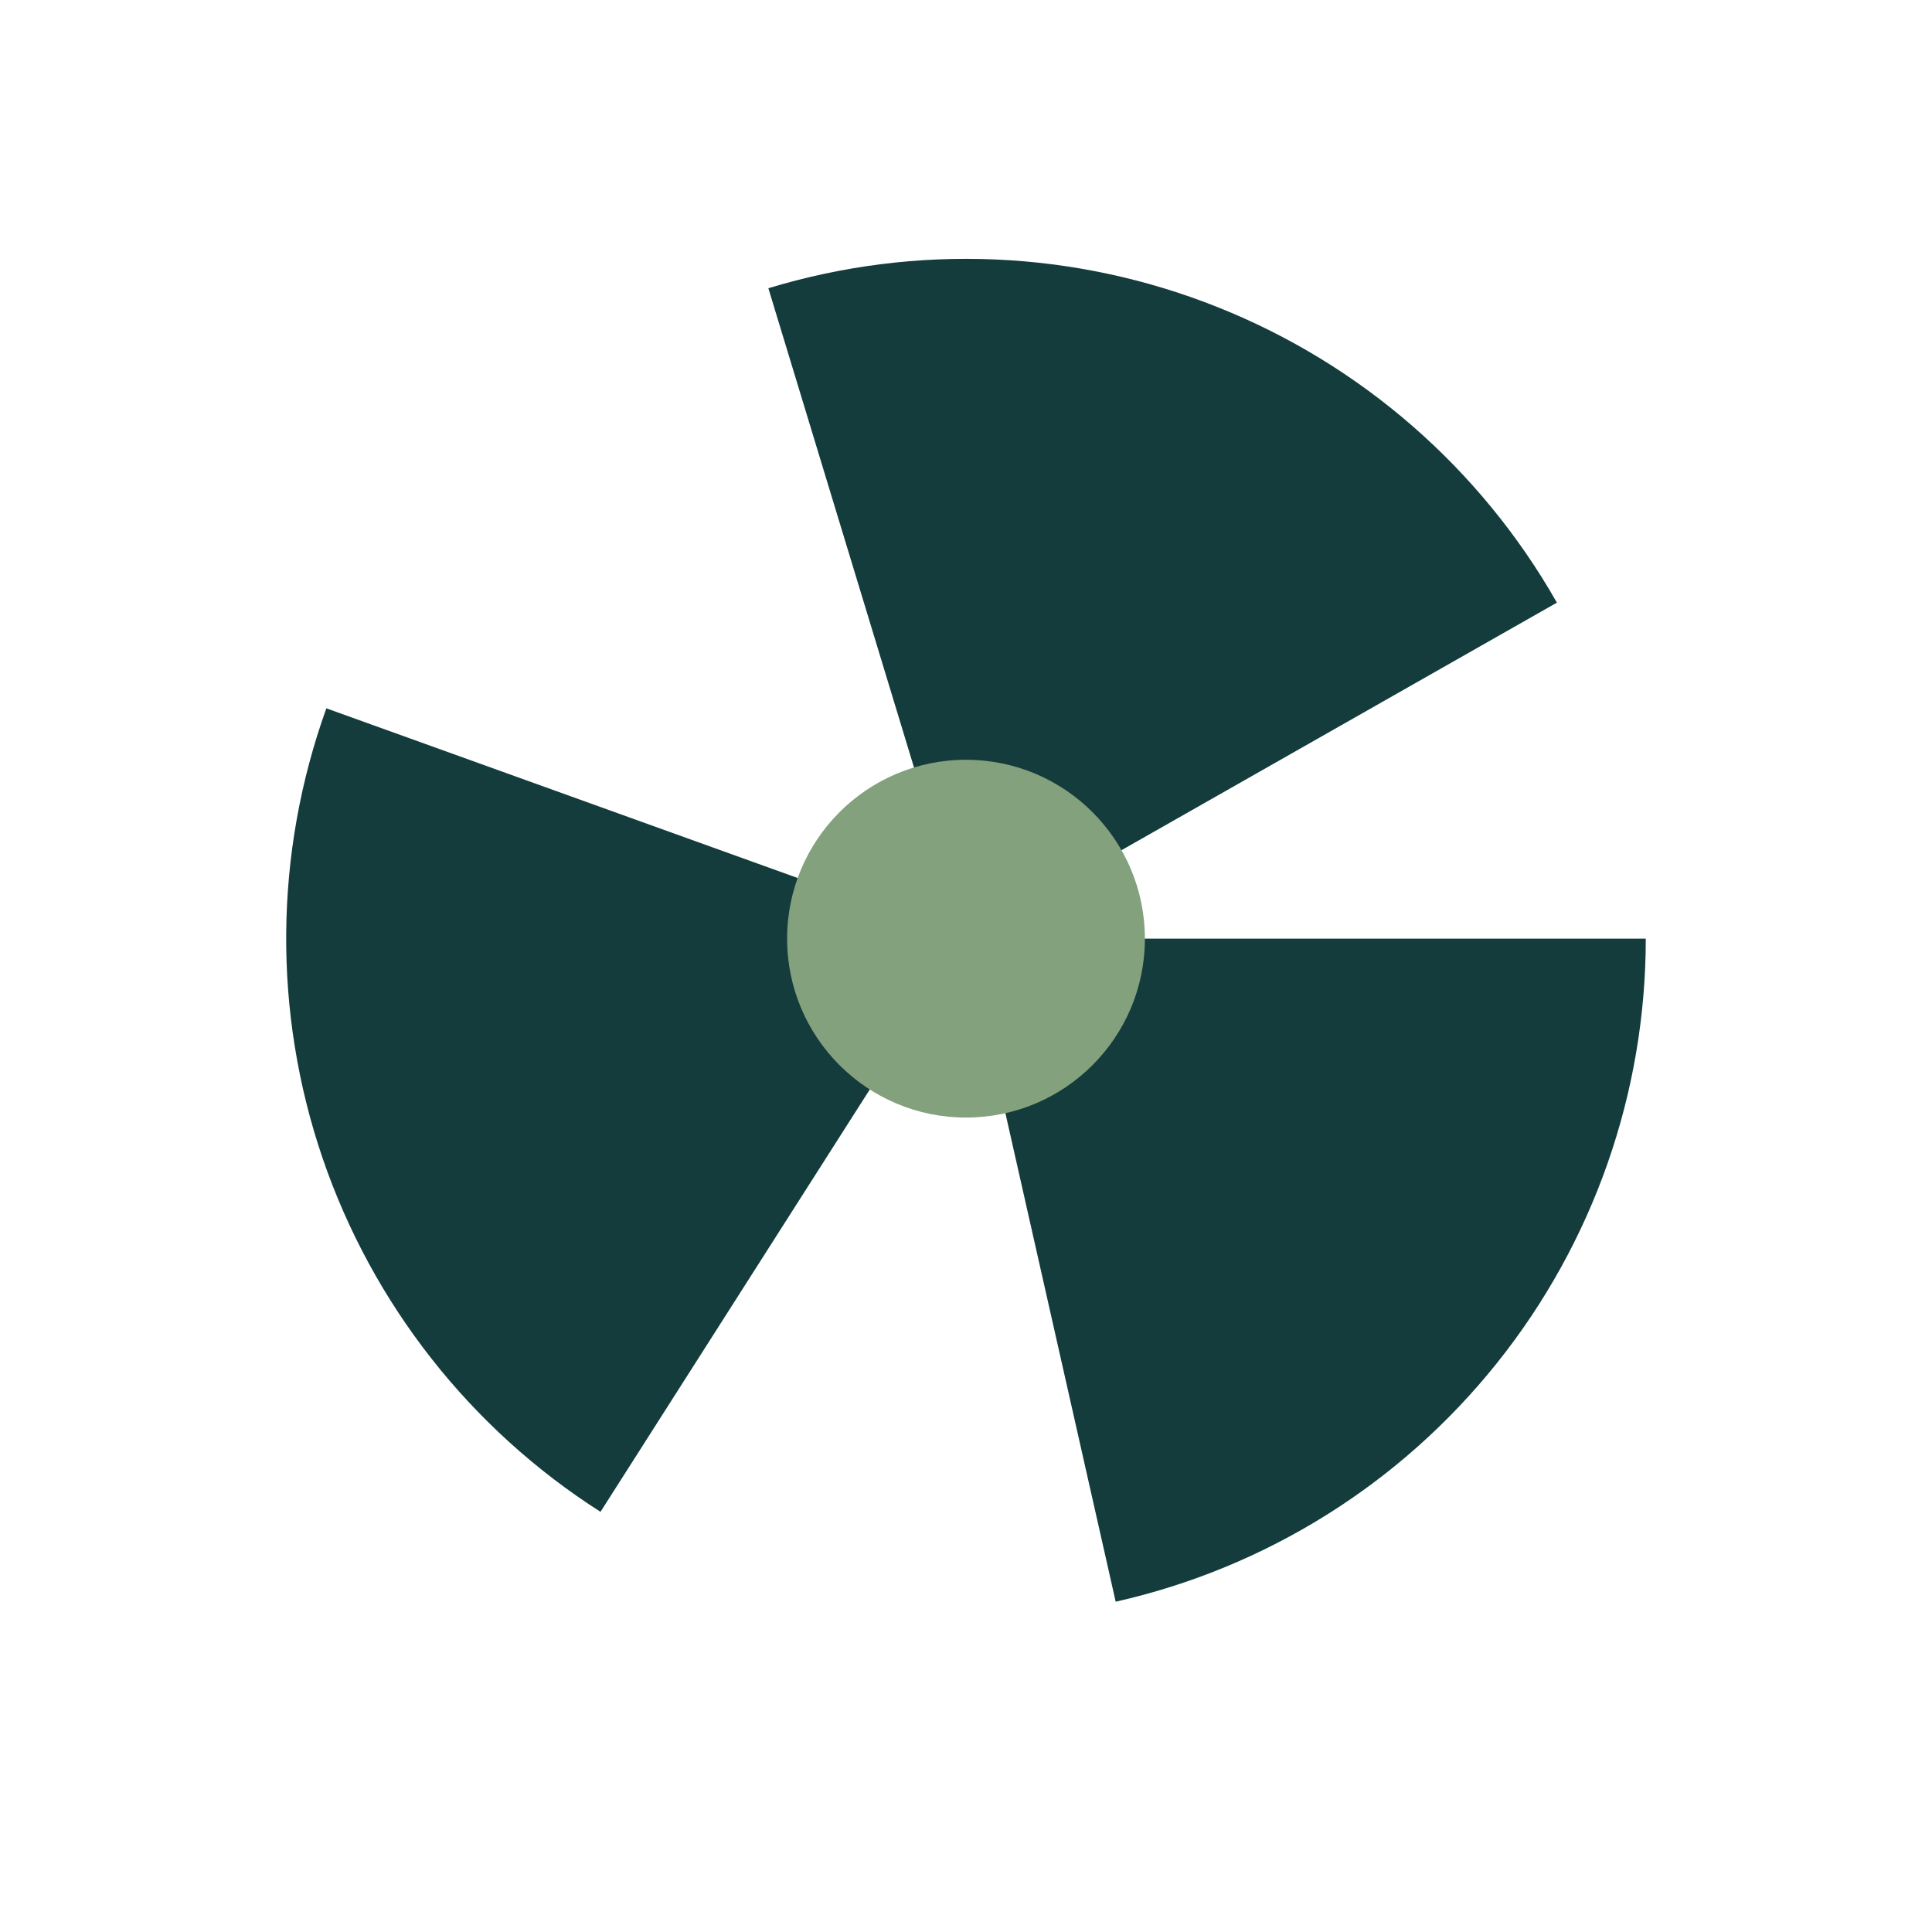 <svg width="27" height="27" viewBox="0 0 27 27" fill="none" xmlns="http://www.w3.org/2000/svg">
<rect width="27" height="27" fill="#EFEFEF"/>
<g clip-path="url(#clip0_0_1)">
<rect width="1400" height="6670" transform="translate(-132 -43)" fill="white"/>
<path d="M23 13.118C23 15.274 22.267 17.366 20.92 19.049C19.574 20.733 17.695 21.91 15.592 22.384L13.5 13.118H23Z" fill="#143C3C"/>
<path d="M10.738 4.028C12.801 3.401 15.016 3.494 17.018 4.293C19.021 5.091 20.692 6.547 21.758 8.422L13.5 13.117L10.738 4.028Z" fill="#143C3C"/>
<path d="M8.392 21.128C6.574 19.968 5.205 18.225 4.508 16.185C3.812 14.144 3.831 11.928 4.561 9.899L13.5 13.117L8.392 21.128Z" fill="#143C3C"/>
<circle cx="13.5" cy="13.118" r="2.5" fill="#83A17D"/>
</g>
<defs>
<clipPath id="clip0_0_1">
<rect width="1400" height="6670" fill="white" transform="translate(-132 -43)"/>
</clipPath>
</defs>
</svg>
